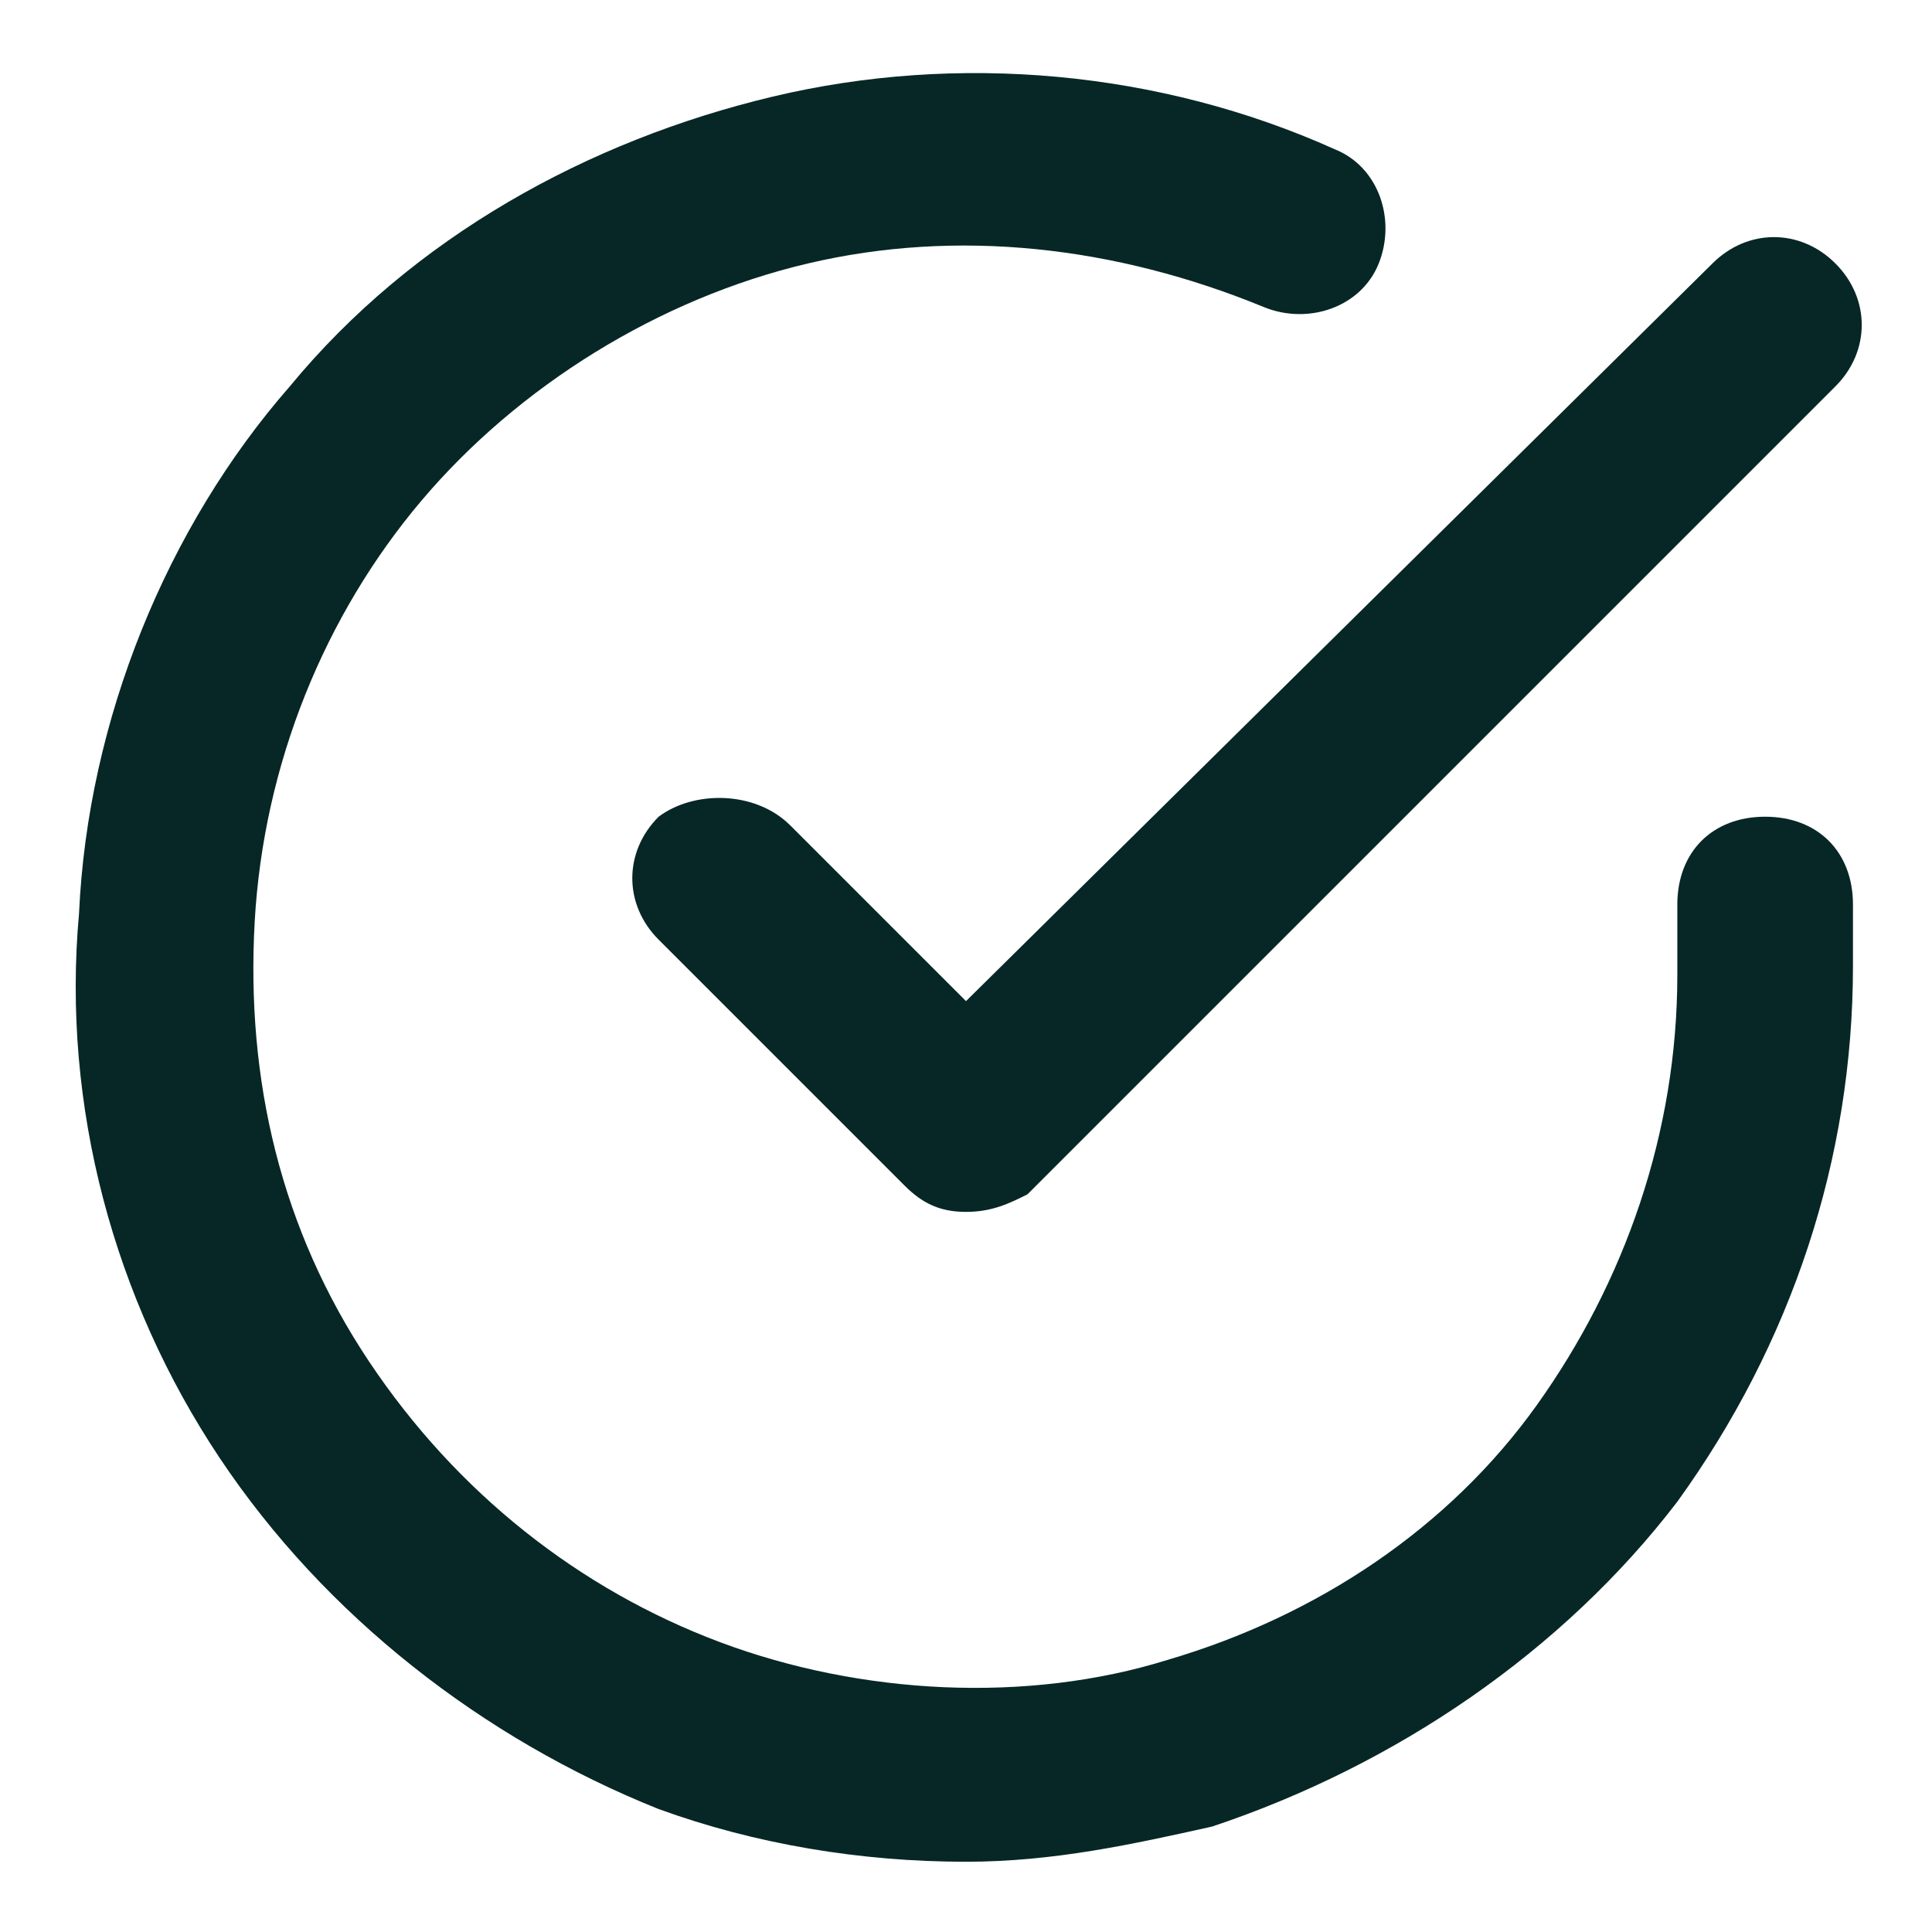 <?xml version="1.0" encoding="utf-8"?>
<!-- Generator: Adobe Illustrator 27.0.1, SVG Export Plug-In . SVG Version: 6.00 Build 0)  -->
<svg version="1.1" id="Layer_1" xmlns="http://www.w3.org/2000/svg" xmlns:xlink="http://www.w3.org/1999/xlink" x="0px" y="0px"
	 viewBox="0 0 22 22" style="enable-background:new 0 0 22 22;" xml:space="preserve">
<style type="text/css">
	.st0{clip-path:url(#SVGID_00000056389348601837387600000004007679860276289408_);}
	.st1{fill:#062726;}
</style>
<g>
	<defs>
		<rect id="SVGID_1_" width="22" height="22"/>
	</defs>
	<clipPath id="SVGID_00000182493599163215613880000006100628530695679366_">
		<use xlink:href="#SVGID_1_"  style="overflow:visible;"/>
	</clipPath>
	<g style="clip-path:url(#SVGID_00000182493599163215613880000006100628530695679366_);">
		<path class="st1" d="M11,21.2c-1.2,0-2.4-0.2-3.5-0.6c-2-0.8-3.8-2.2-5-4c-1.2-1.8-1.8-4-1.6-6.2C1,8.2,1.9,6,3.3,4.4
			c1.4-1.7,3.4-2.8,5.5-3.3c2.1-0.5,4.4-0.3,6.4,0.6c0.5,0.2,0.7,0.8,0.5,1.3c-0.2,0.5-0.8,0.7-1.3,0.5C12.7,2.8,10.9,2.6,9.2,3
			C7.5,3.4,5.9,4.4,4.8,5.7C3.7,7,3,8.7,2.9,10.5s0.3,3.5,1.3,5c1,1.5,2.4,2.6,4,3.2c1.6,0.6,3.5,0.7,5.1,0.2
			c1.7-0.5,3.2-1.5,4.2-2.9c1-1.4,1.6-3.1,1.6-4.9v-0.8c0-0.6,0.4-1,1-1s1,0.4,1,1V11c0,2.2-0.7,4.3-2,6.1c-1.3,1.7-3.2,3-5.3,3.7
			C12.9,21,12,21.2,11,21.2z"/>
		<path class="st1" d="M11,13.8c-0.3,0-0.5-0.1-0.7-0.3l-2.8-2.8c-0.4-0.4-0.4-1,0-1.4C7.9,9,8.6,9,9,9.4l2,2L19.5,3
			c0.4-0.4,1-0.4,1.4,0c0.4,0.4,0.4,1,0,1.4l-9.2,9.2C11.5,13.7,11.3,13.8,11,13.8z"/>
	</g>
</g>
</svg>
